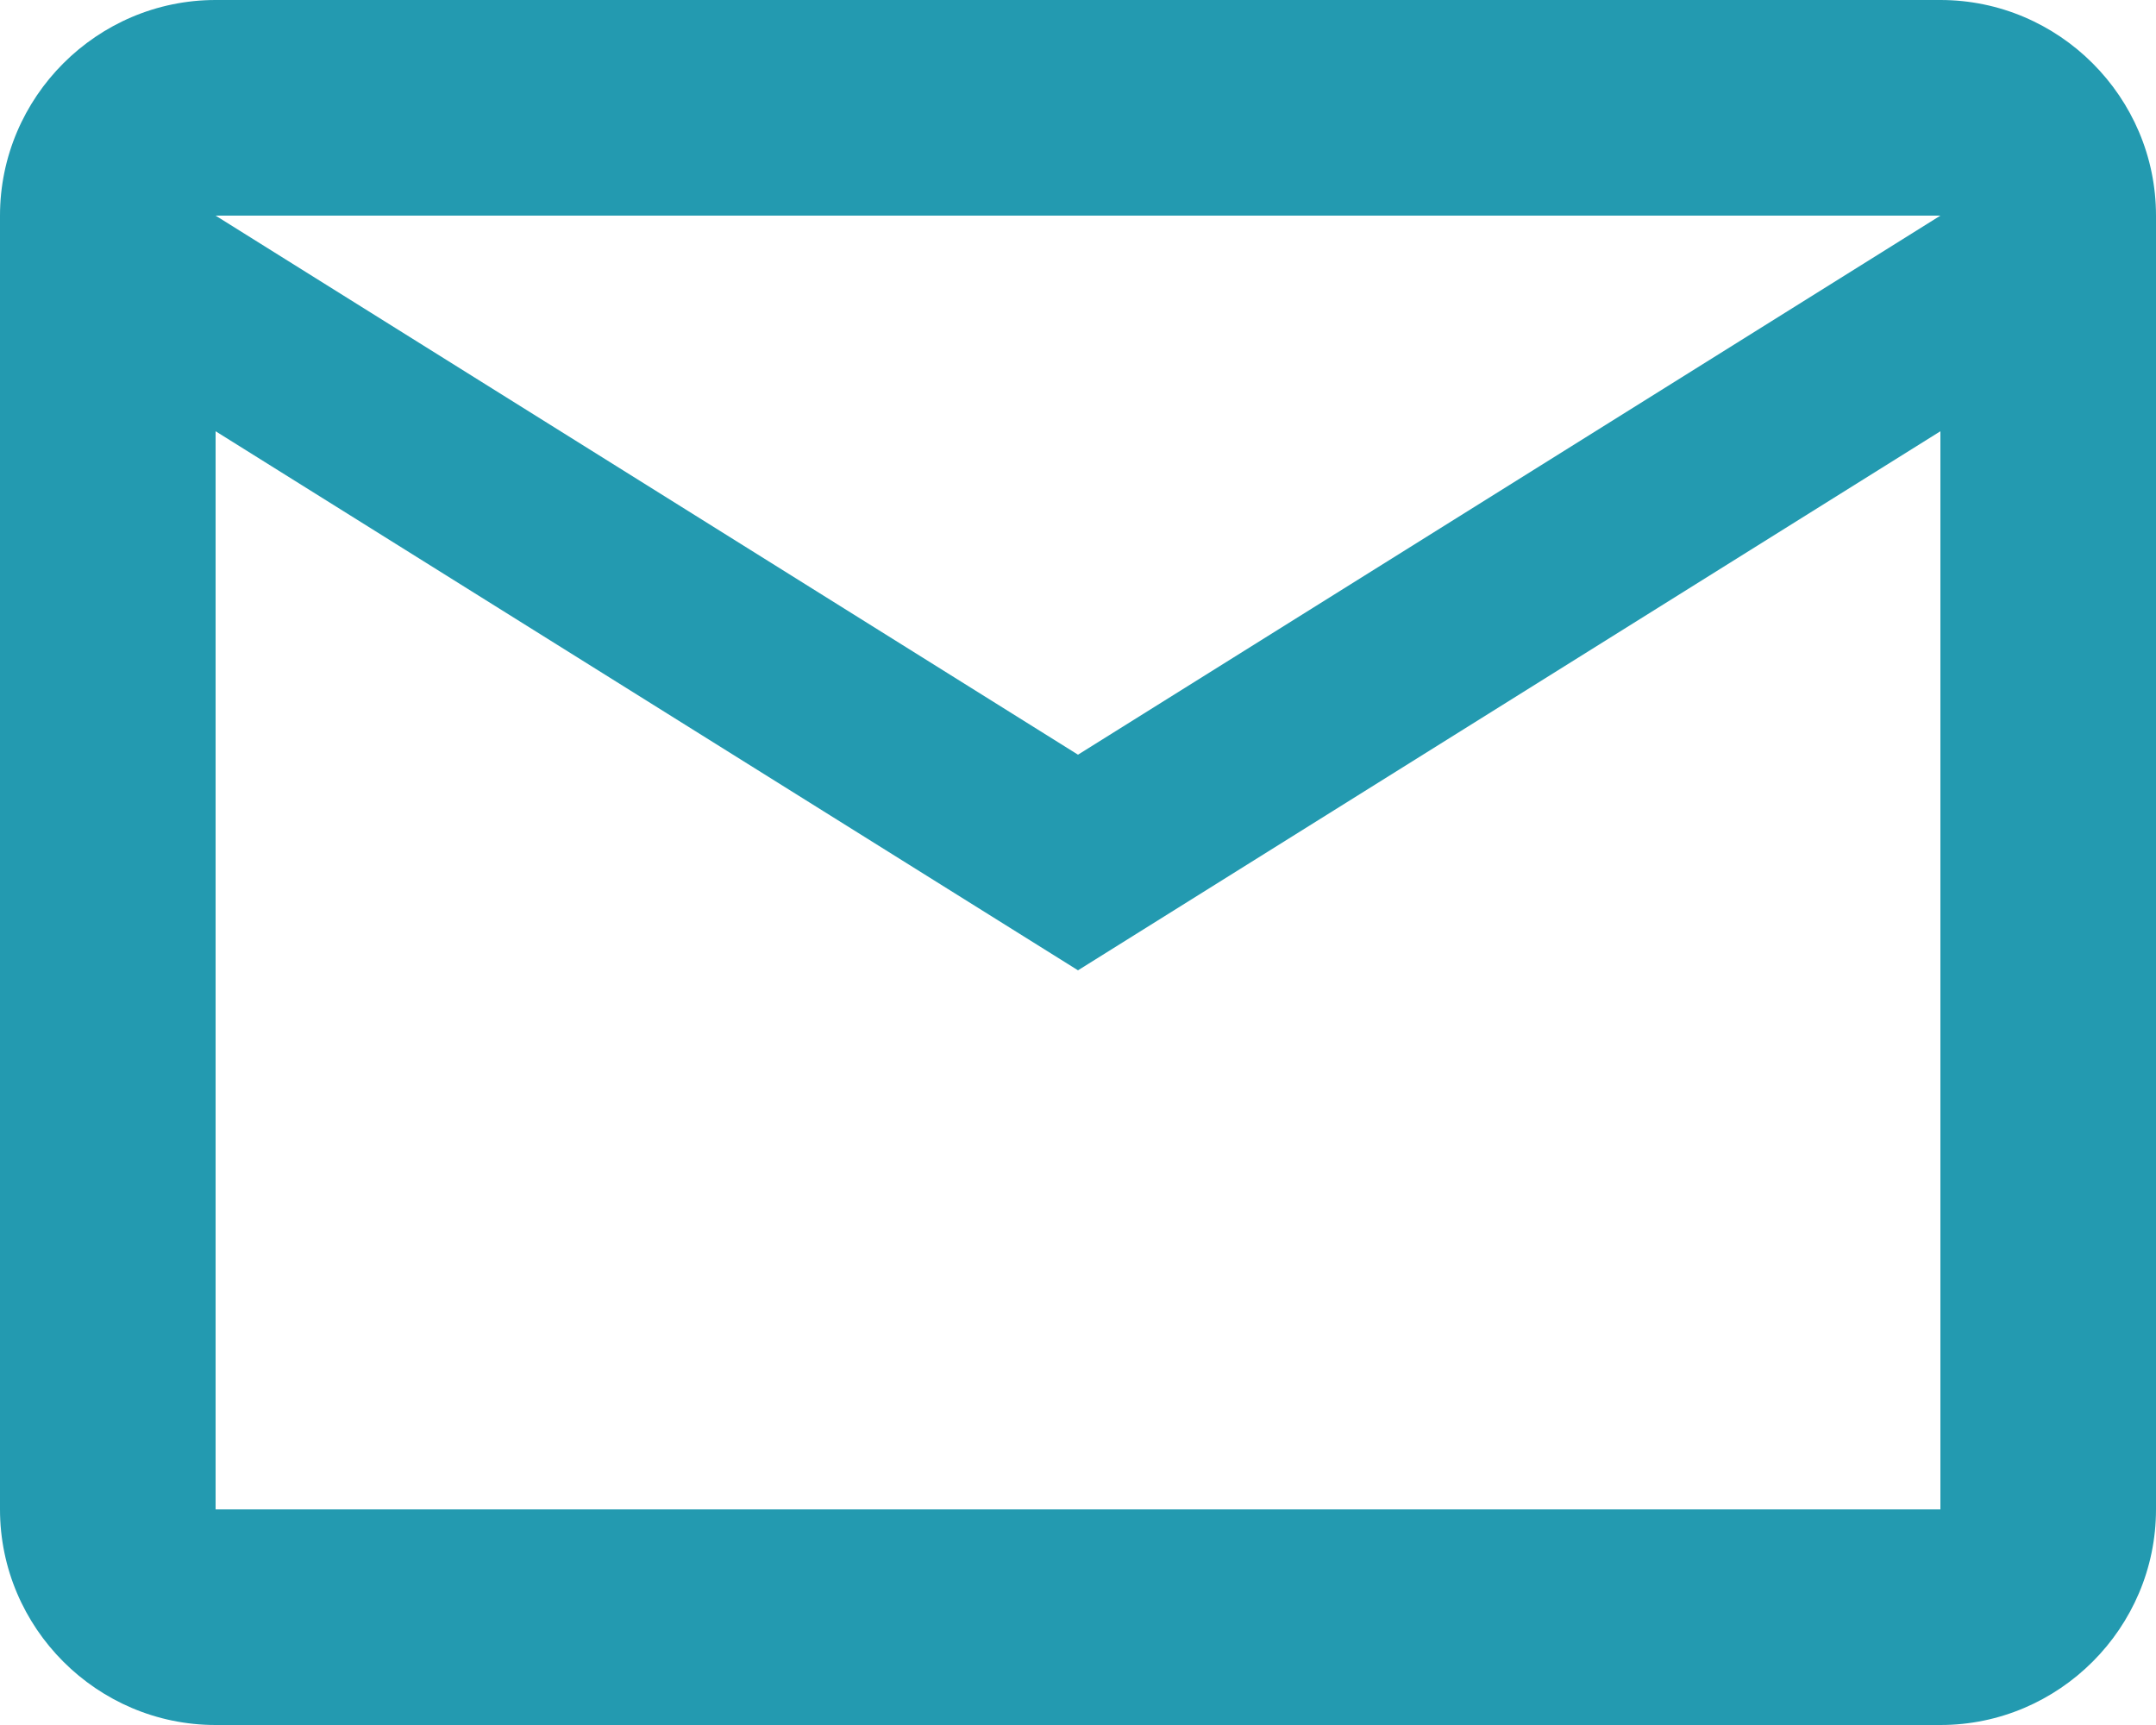 <svg width="40" height="32" viewBox="0 0 40 32" fill="none" xmlns="http://www.w3.org/2000/svg">
<path d="M40 4C40 1.8 38.2 0 36 0H4C1.8 0 0 1.8 0 4V28C0 30.2 1.8 32 4 32H36C38.2 32 40 30.2 40 28V4ZM36 4L20 14L4 4H36ZM36 28H4V8L20 18L36 8V28Z" fill="#239AB0"/>
</svg>
